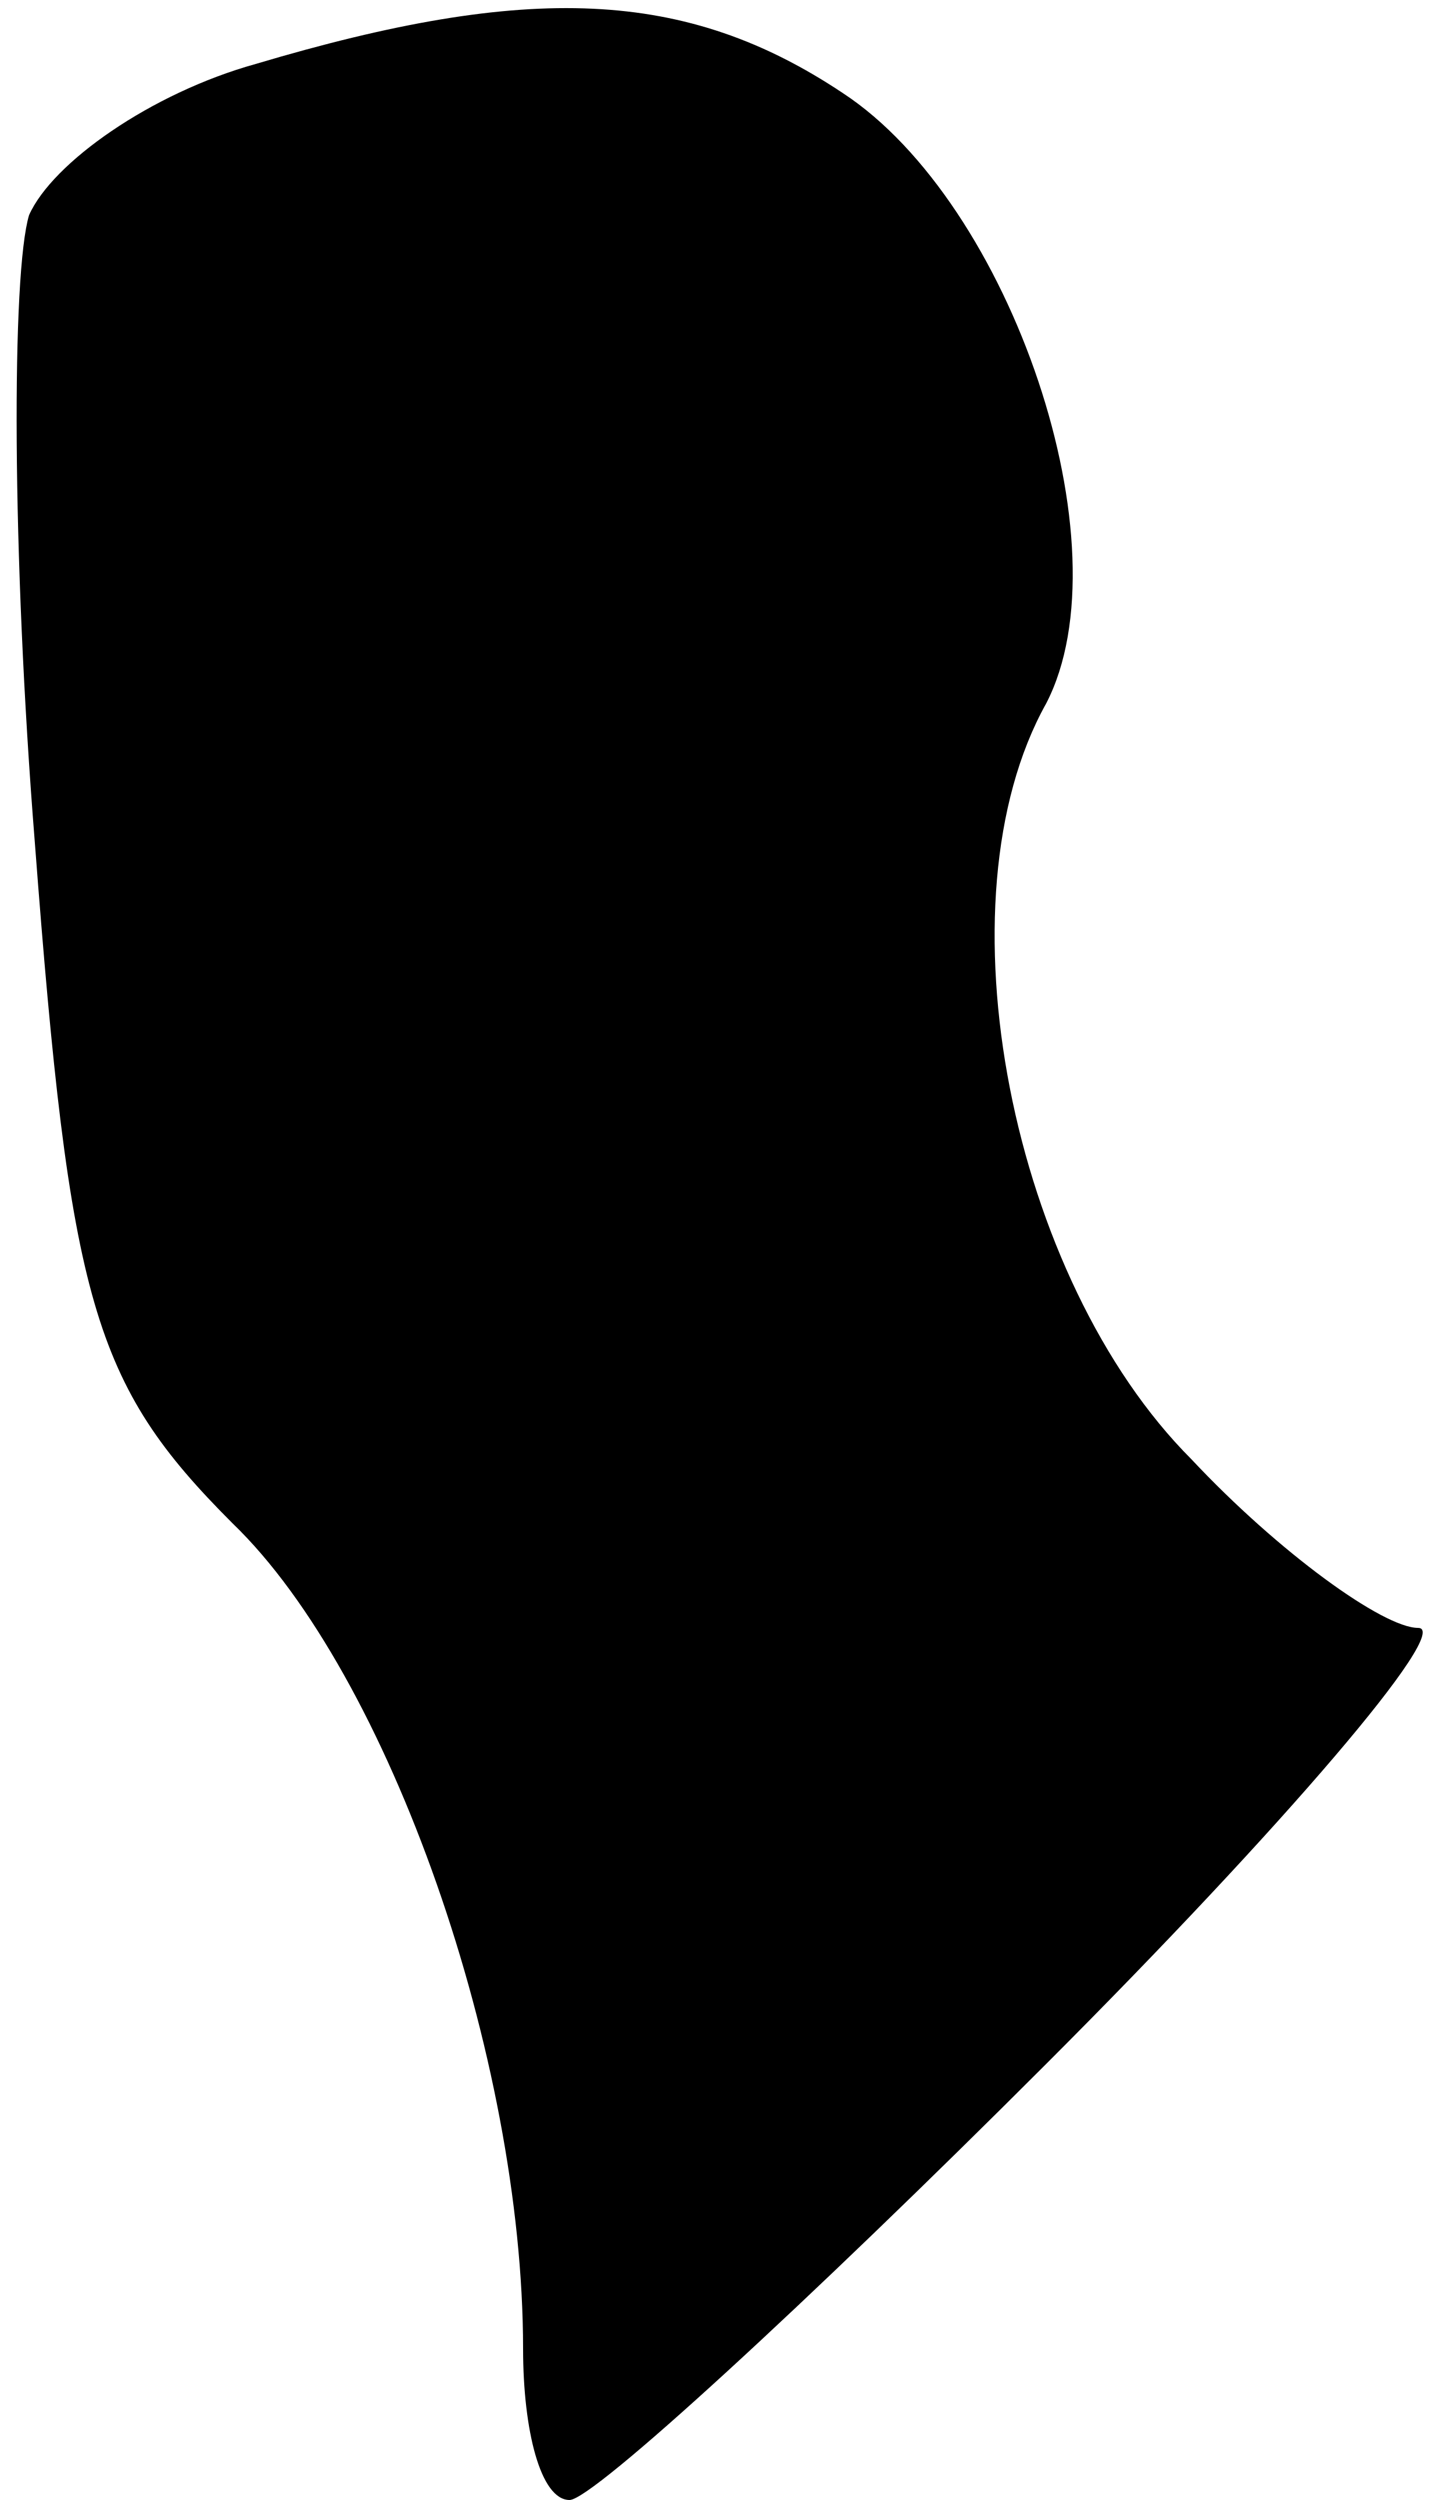 <?xml version="1.0" standalone="no"?>
<!DOCTYPE svg PUBLIC "-//W3C//DTD SVG 20010904//EN"
 "http://www.w3.org/TR/2001/REC-SVG-20010904/DTD/svg10.dtd">
<svg version="1.0" xmlns="http://www.w3.org/2000/svg"
 width="25pt" height="43pt" viewBox="0 0 25 43"
 preserveAspectRatio="xMidYMid meet">
<g transform="translate(0,43) scale(0.1,-0.1)"
fill="#000000" stroke="none">
<path fill="#000000" stroke="none" d="M44 419 c-18 -5 -35 -17 -39 -26 -3
-10 -3 -58 1 -108 6 -79 10 -93 34 -117 27 -26 50 -92 50 -142 0 -14 3 -26 8
-26 4 0 41 34 82 75 41 41 70 75 64 75 -6 0 -24 13 -39 29 -31 31 -44 96 -25
130 14 27 -6 86 -35 105 -27 18 -54 19 -101 5z"/>
</g>
</svg>
